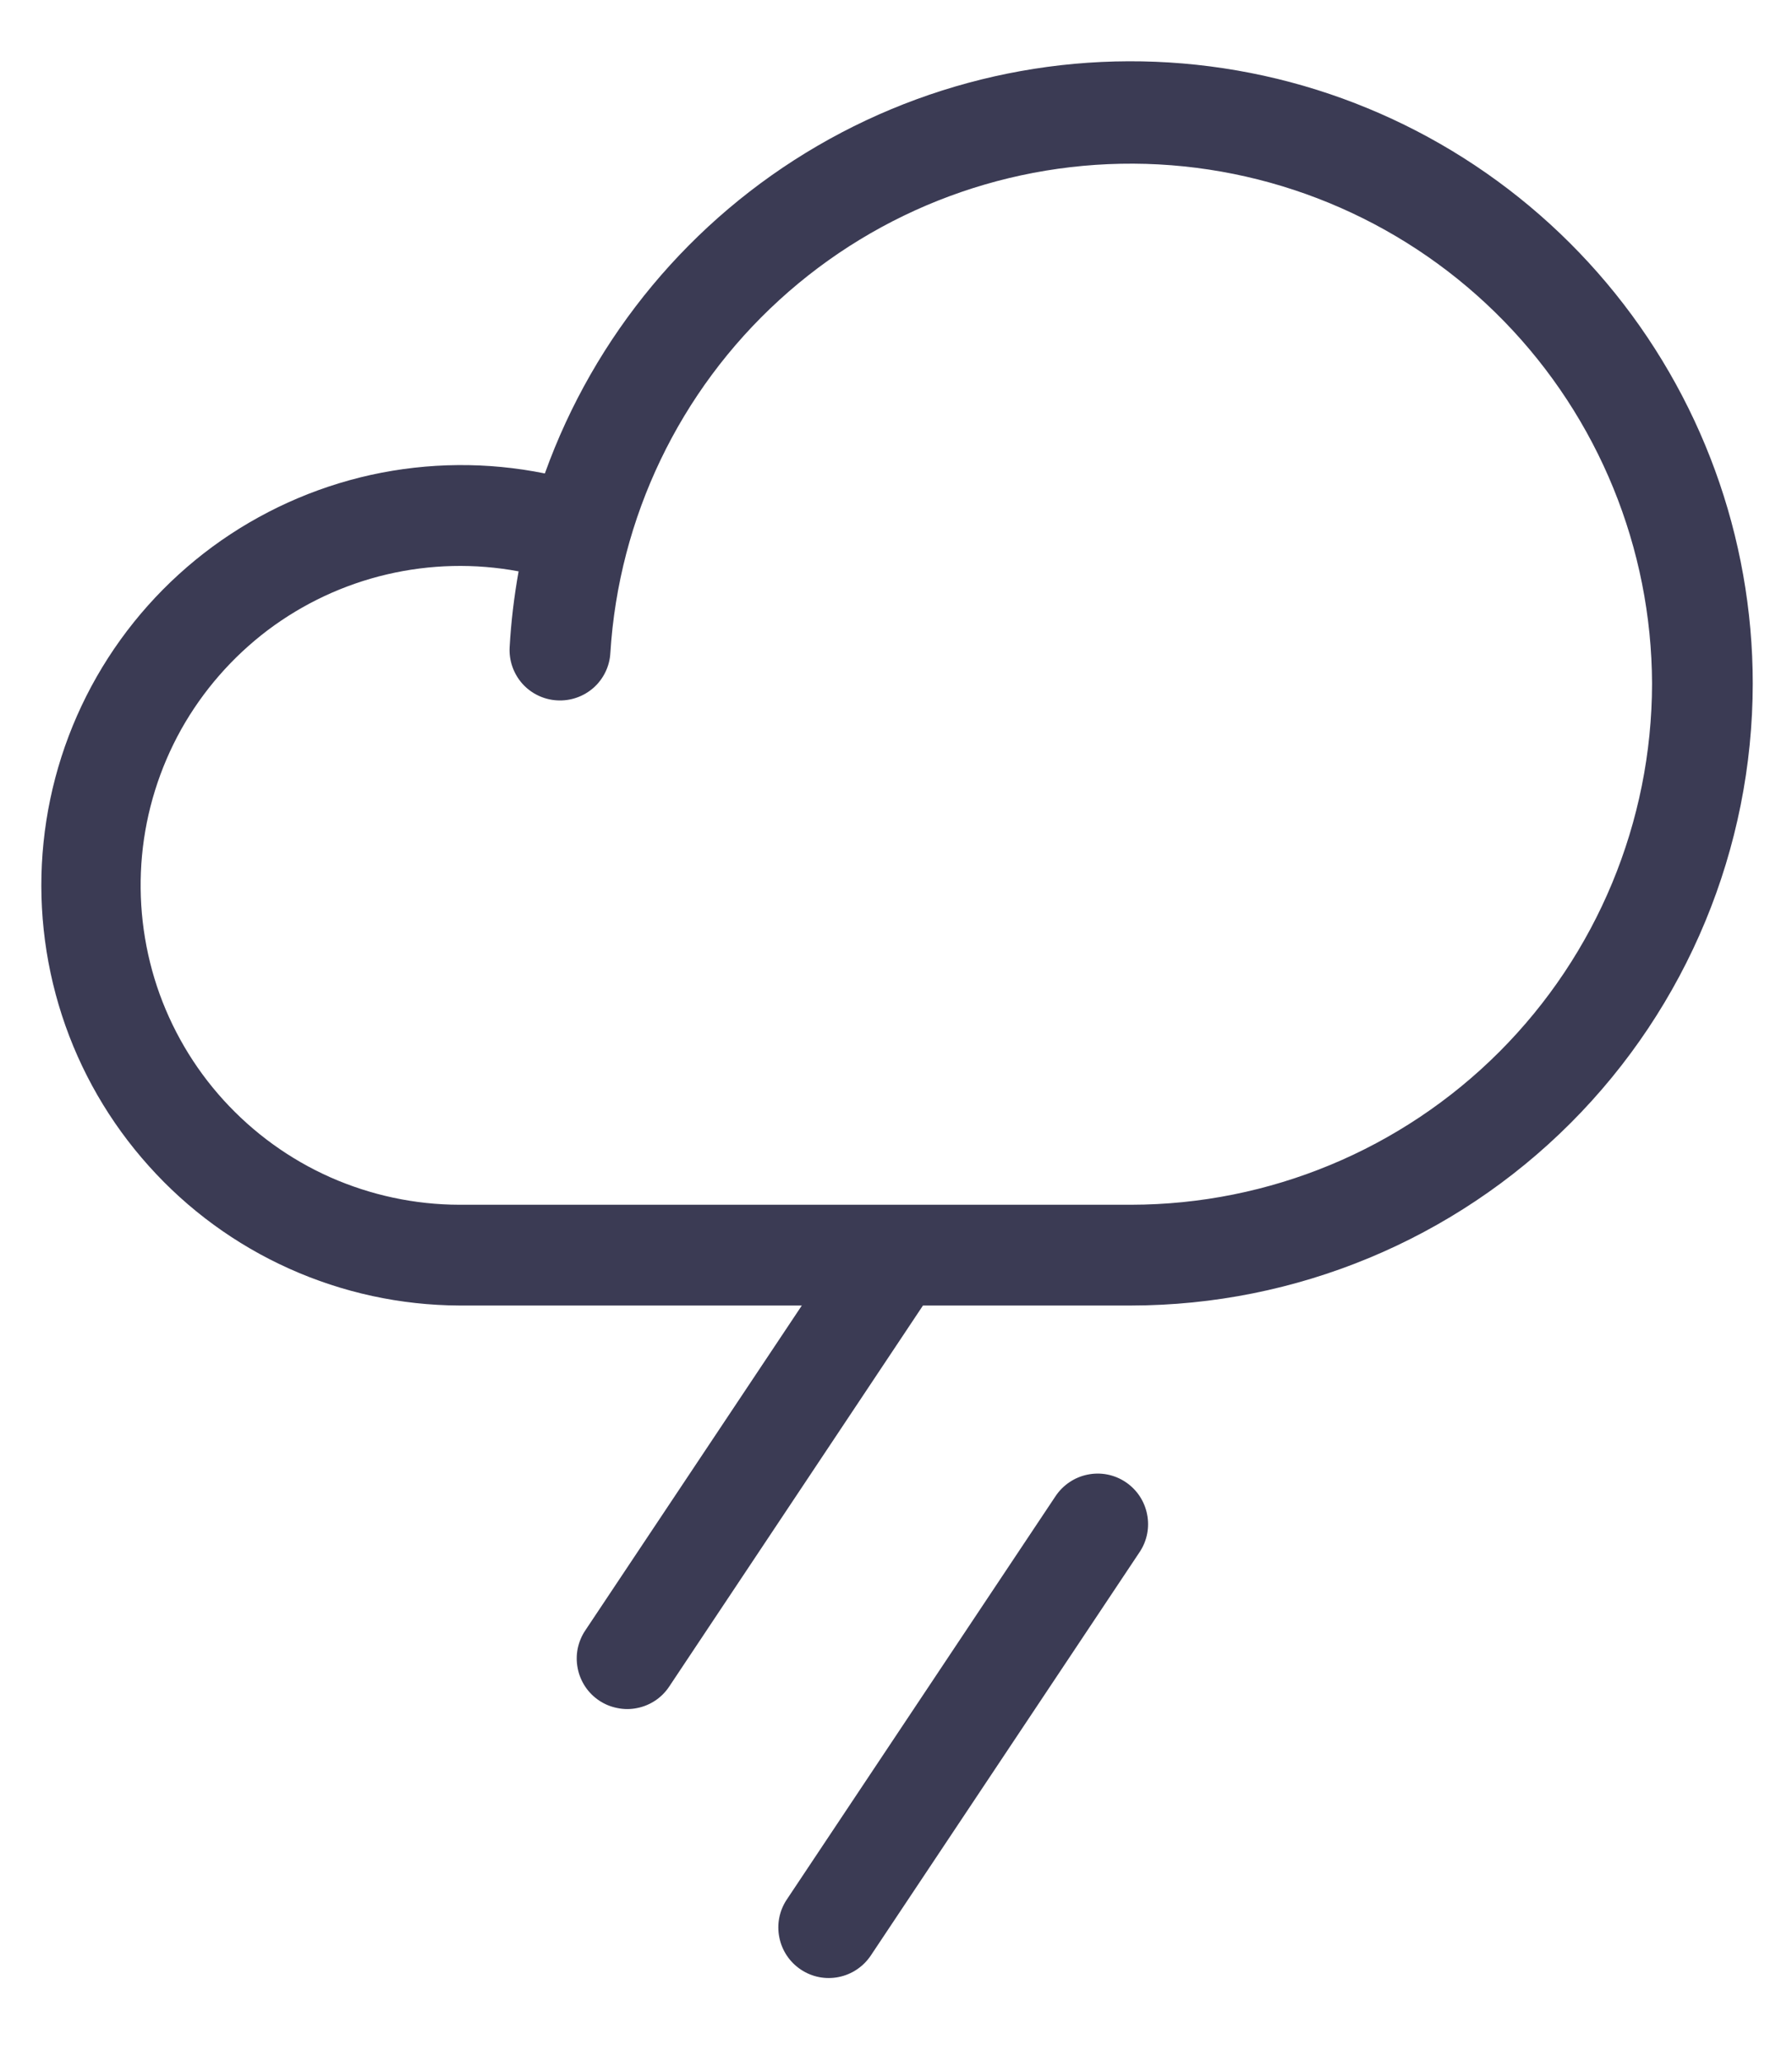 <svg width="20" height="23" viewBox="0 0 20 23" fill="none" xmlns="http://www.w3.org/2000/svg">
<path d="M12.719 17.312L9.719 21.812C9.636 21.936 9.507 22.023 9.361 22.052C9.214 22.082 9.062 22.052 8.938 21.969C8.813 21.886 8.727 21.757 8.698 21.611C8.668 21.464 8.698 21.312 8.781 21.188L11.781 16.688C11.864 16.564 11.993 16.477 12.139 16.448C12.286 16.418 12.438 16.448 12.562 16.531C12.687 16.614 12.773 16.743 12.802 16.889C12.832 17.036 12.802 17.188 12.719 17.312ZM19.562 7.625C19.56 9.464 18.829 11.227 17.528 12.528C16.227 13.829 14.464 14.56 12.625 14.562H10.301L7.469 18.812C7.428 18.874 7.375 18.927 7.314 18.968C7.252 19.009 7.183 19.038 7.111 19.052C7.038 19.067 6.964 19.067 6.891 19.052C6.818 19.038 6.749 19.01 6.688 18.969C6.626 18.928 6.573 18.875 6.532 18.814C6.491 18.752 6.462 18.683 6.448 18.611C6.433 18.538 6.433 18.463 6.447 18.391C6.462 18.318 6.49 18.249 6.531 18.188L8.949 14.562H5.125C4.471 14.559 3.825 14.419 3.228 14.151C2.631 13.883 2.097 13.493 1.661 13.006C1.224 12.52 0.893 11.947 0.691 11.325C0.489 10.703 0.419 10.045 0.486 9.395C0.553 8.744 0.755 8.115 1.08 7.547C1.405 6.979 1.845 6.486 2.372 6.098C2.899 5.711 3.502 5.438 4.14 5.297C4.779 5.157 5.44 5.151 6.081 5.281C6.634 3.742 7.712 2.448 9.125 1.626C10.538 0.804 12.196 0.506 13.807 0.786C15.418 1.066 16.878 1.906 17.931 3.157C18.984 4.408 19.562 5.99 19.562 7.625ZM18.438 7.625C18.433 6.115 17.841 4.666 16.787 3.584C15.733 2.502 14.3 1.873 12.791 1.828C11.281 1.784 9.813 2.328 8.698 3.346C7.582 4.364 6.906 5.776 6.812 7.283C6.804 7.432 6.736 7.572 6.625 7.671C6.513 7.77 6.366 7.821 6.217 7.812C6.068 7.804 5.928 7.736 5.829 7.625C5.73 7.513 5.679 7.366 5.688 7.217C5.704 6.934 5.738 6.652 5.788 6.373C5.301 6.282 4.8 6.294 4.318 6.407C3.836 6.52 3.383 6.732 2.987 7.03C2.592 7.329 2.263 7.706 2.021 8.138C1.78 8.571 1.631 9.049 1.585 9.542C1.539 10.035 1.596 10.533 1.752 11.003C1.909 11.473 2.162 11.905 2.495 12.271C2.829 12.638 3.234 12.931 3.687 13.132C4.14 13.332 4.63 13.437 5.125 13.438H12.625C14.166 13.436 15.643 12.823 16.733 11.733C17.823 10.643 18.436 9.166 18.438 7.625Z" fill="#3B3B54"/>
</svg>
